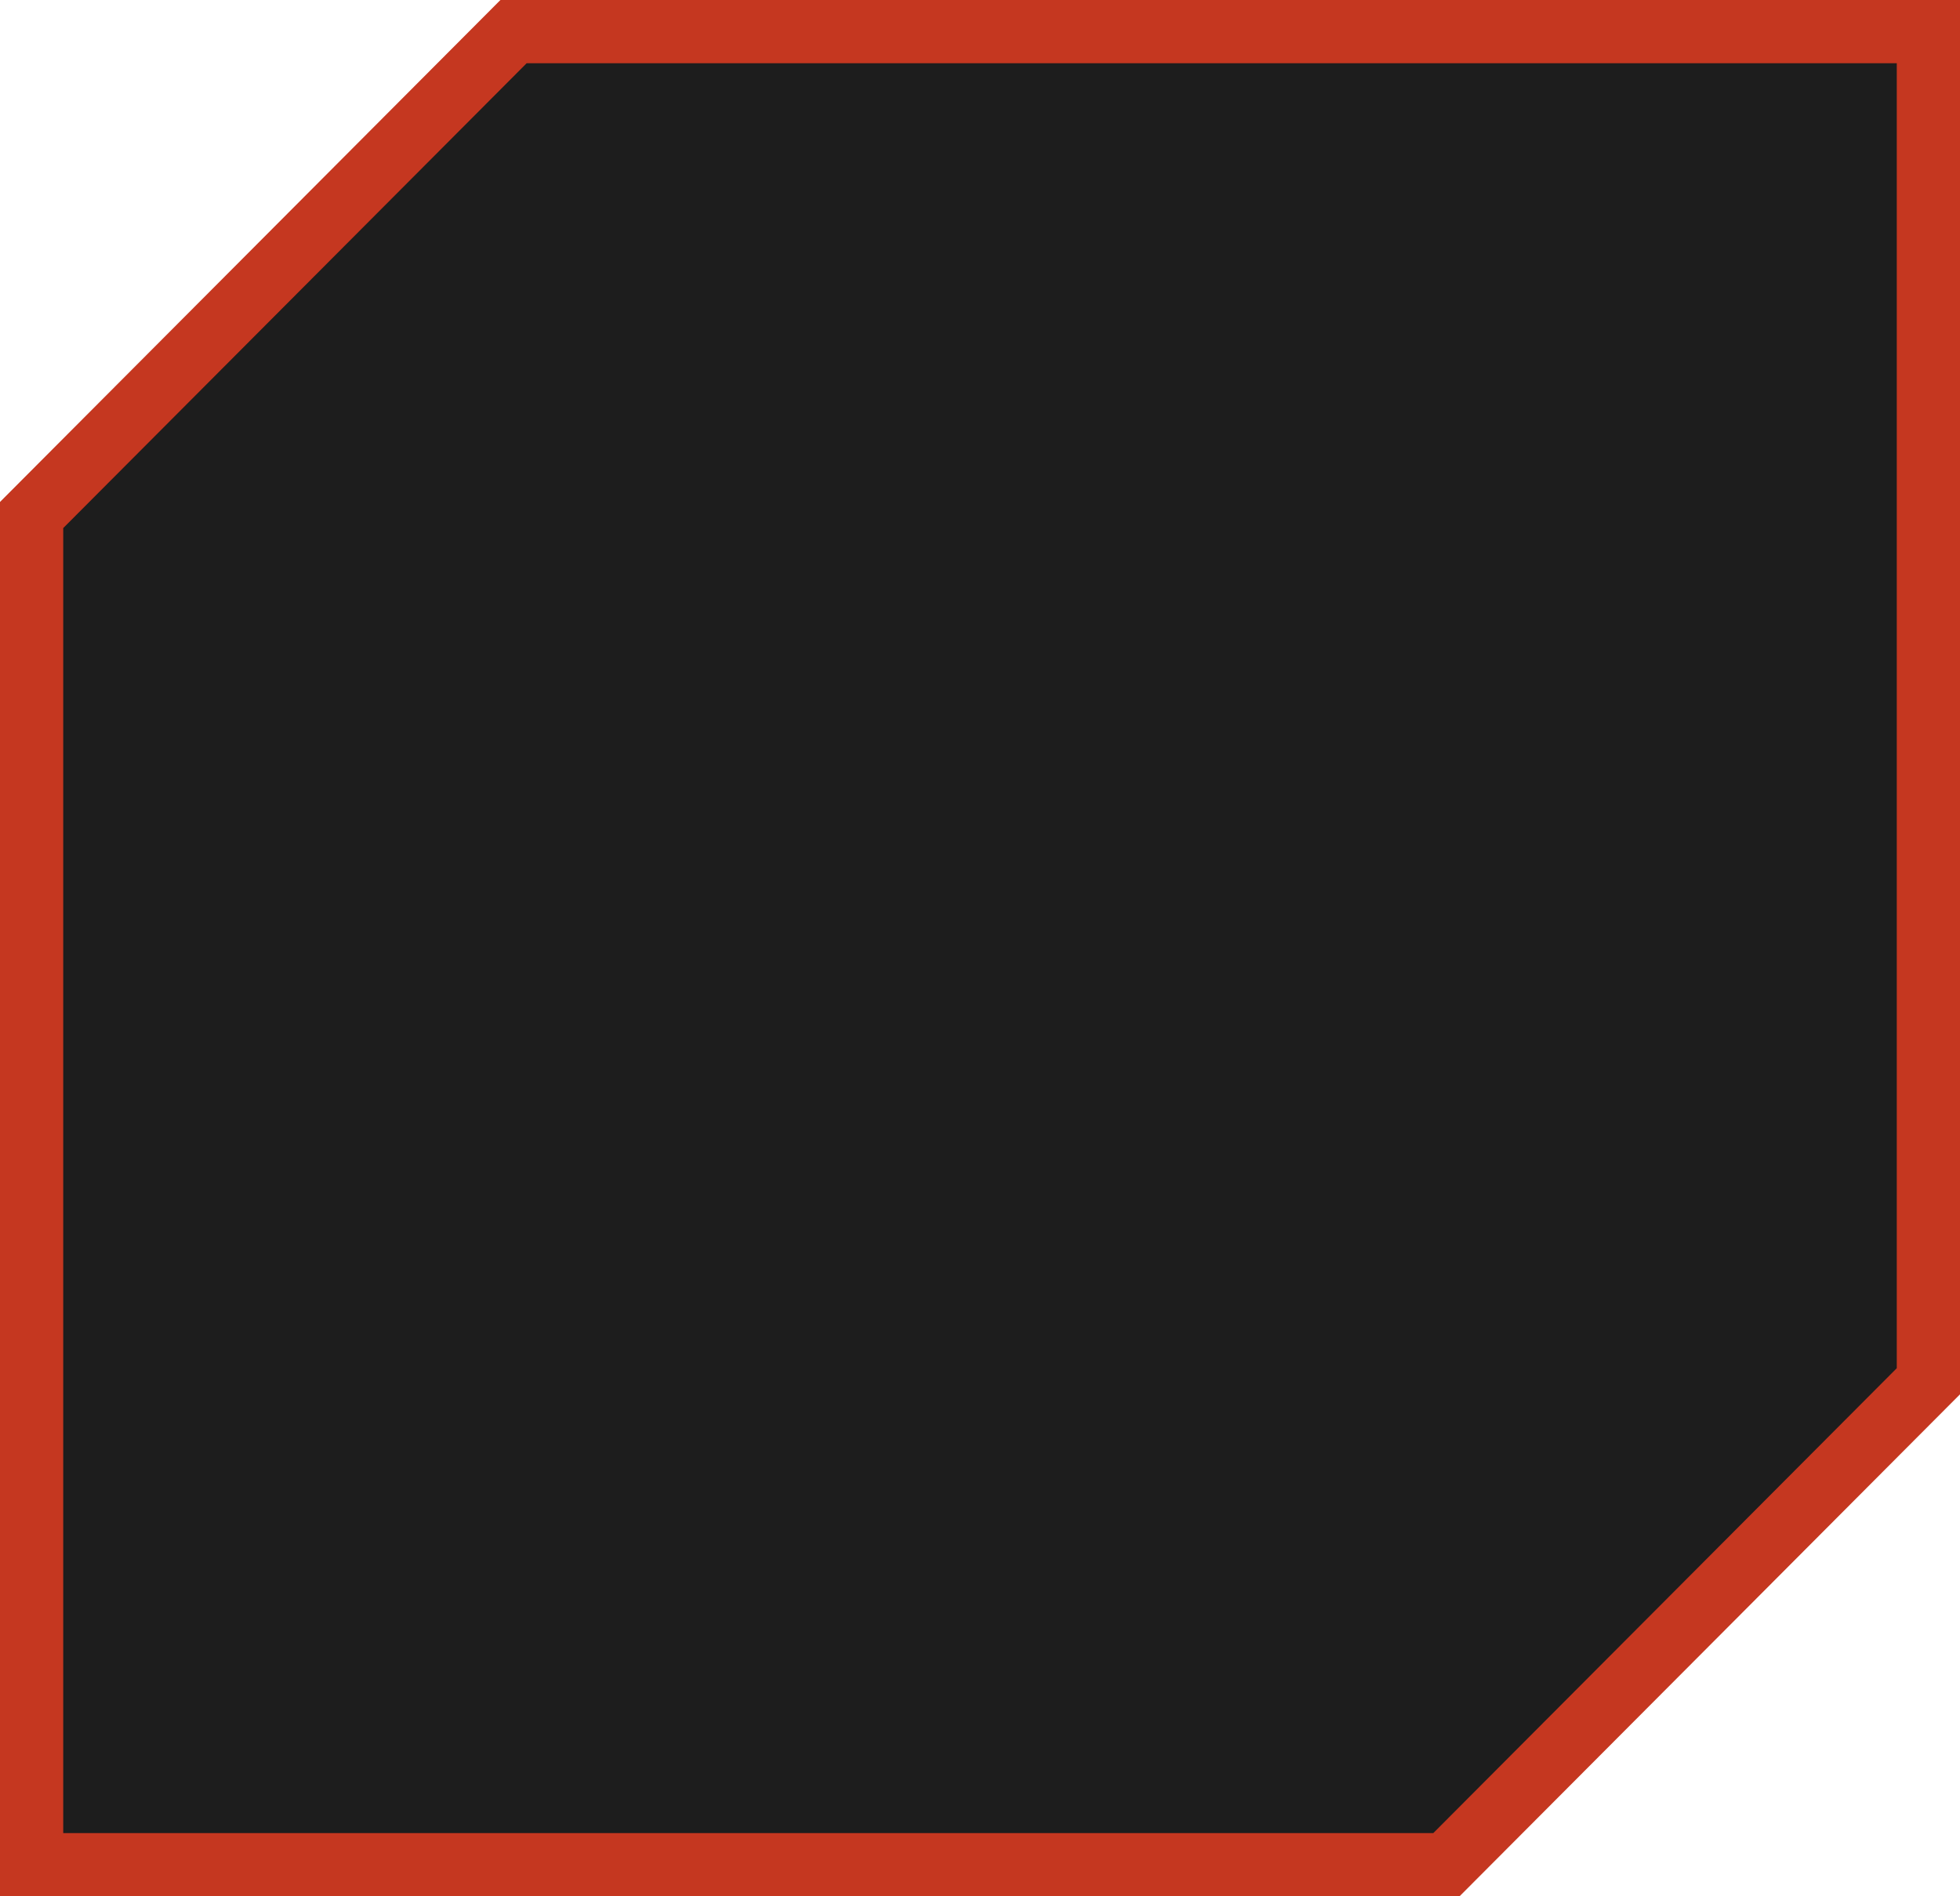 <svg width="124" height="120" viewBox="0 0 124 120" fill="none" xmlns="http://www.w3.org/2000/svg">
<path d="M2 32.591L32.49 2H122V87.409L91.51 118H2V32.591Z" fill="#1D1D1D" stroke="#C53720" stroke-width="4"/>
</svg>
